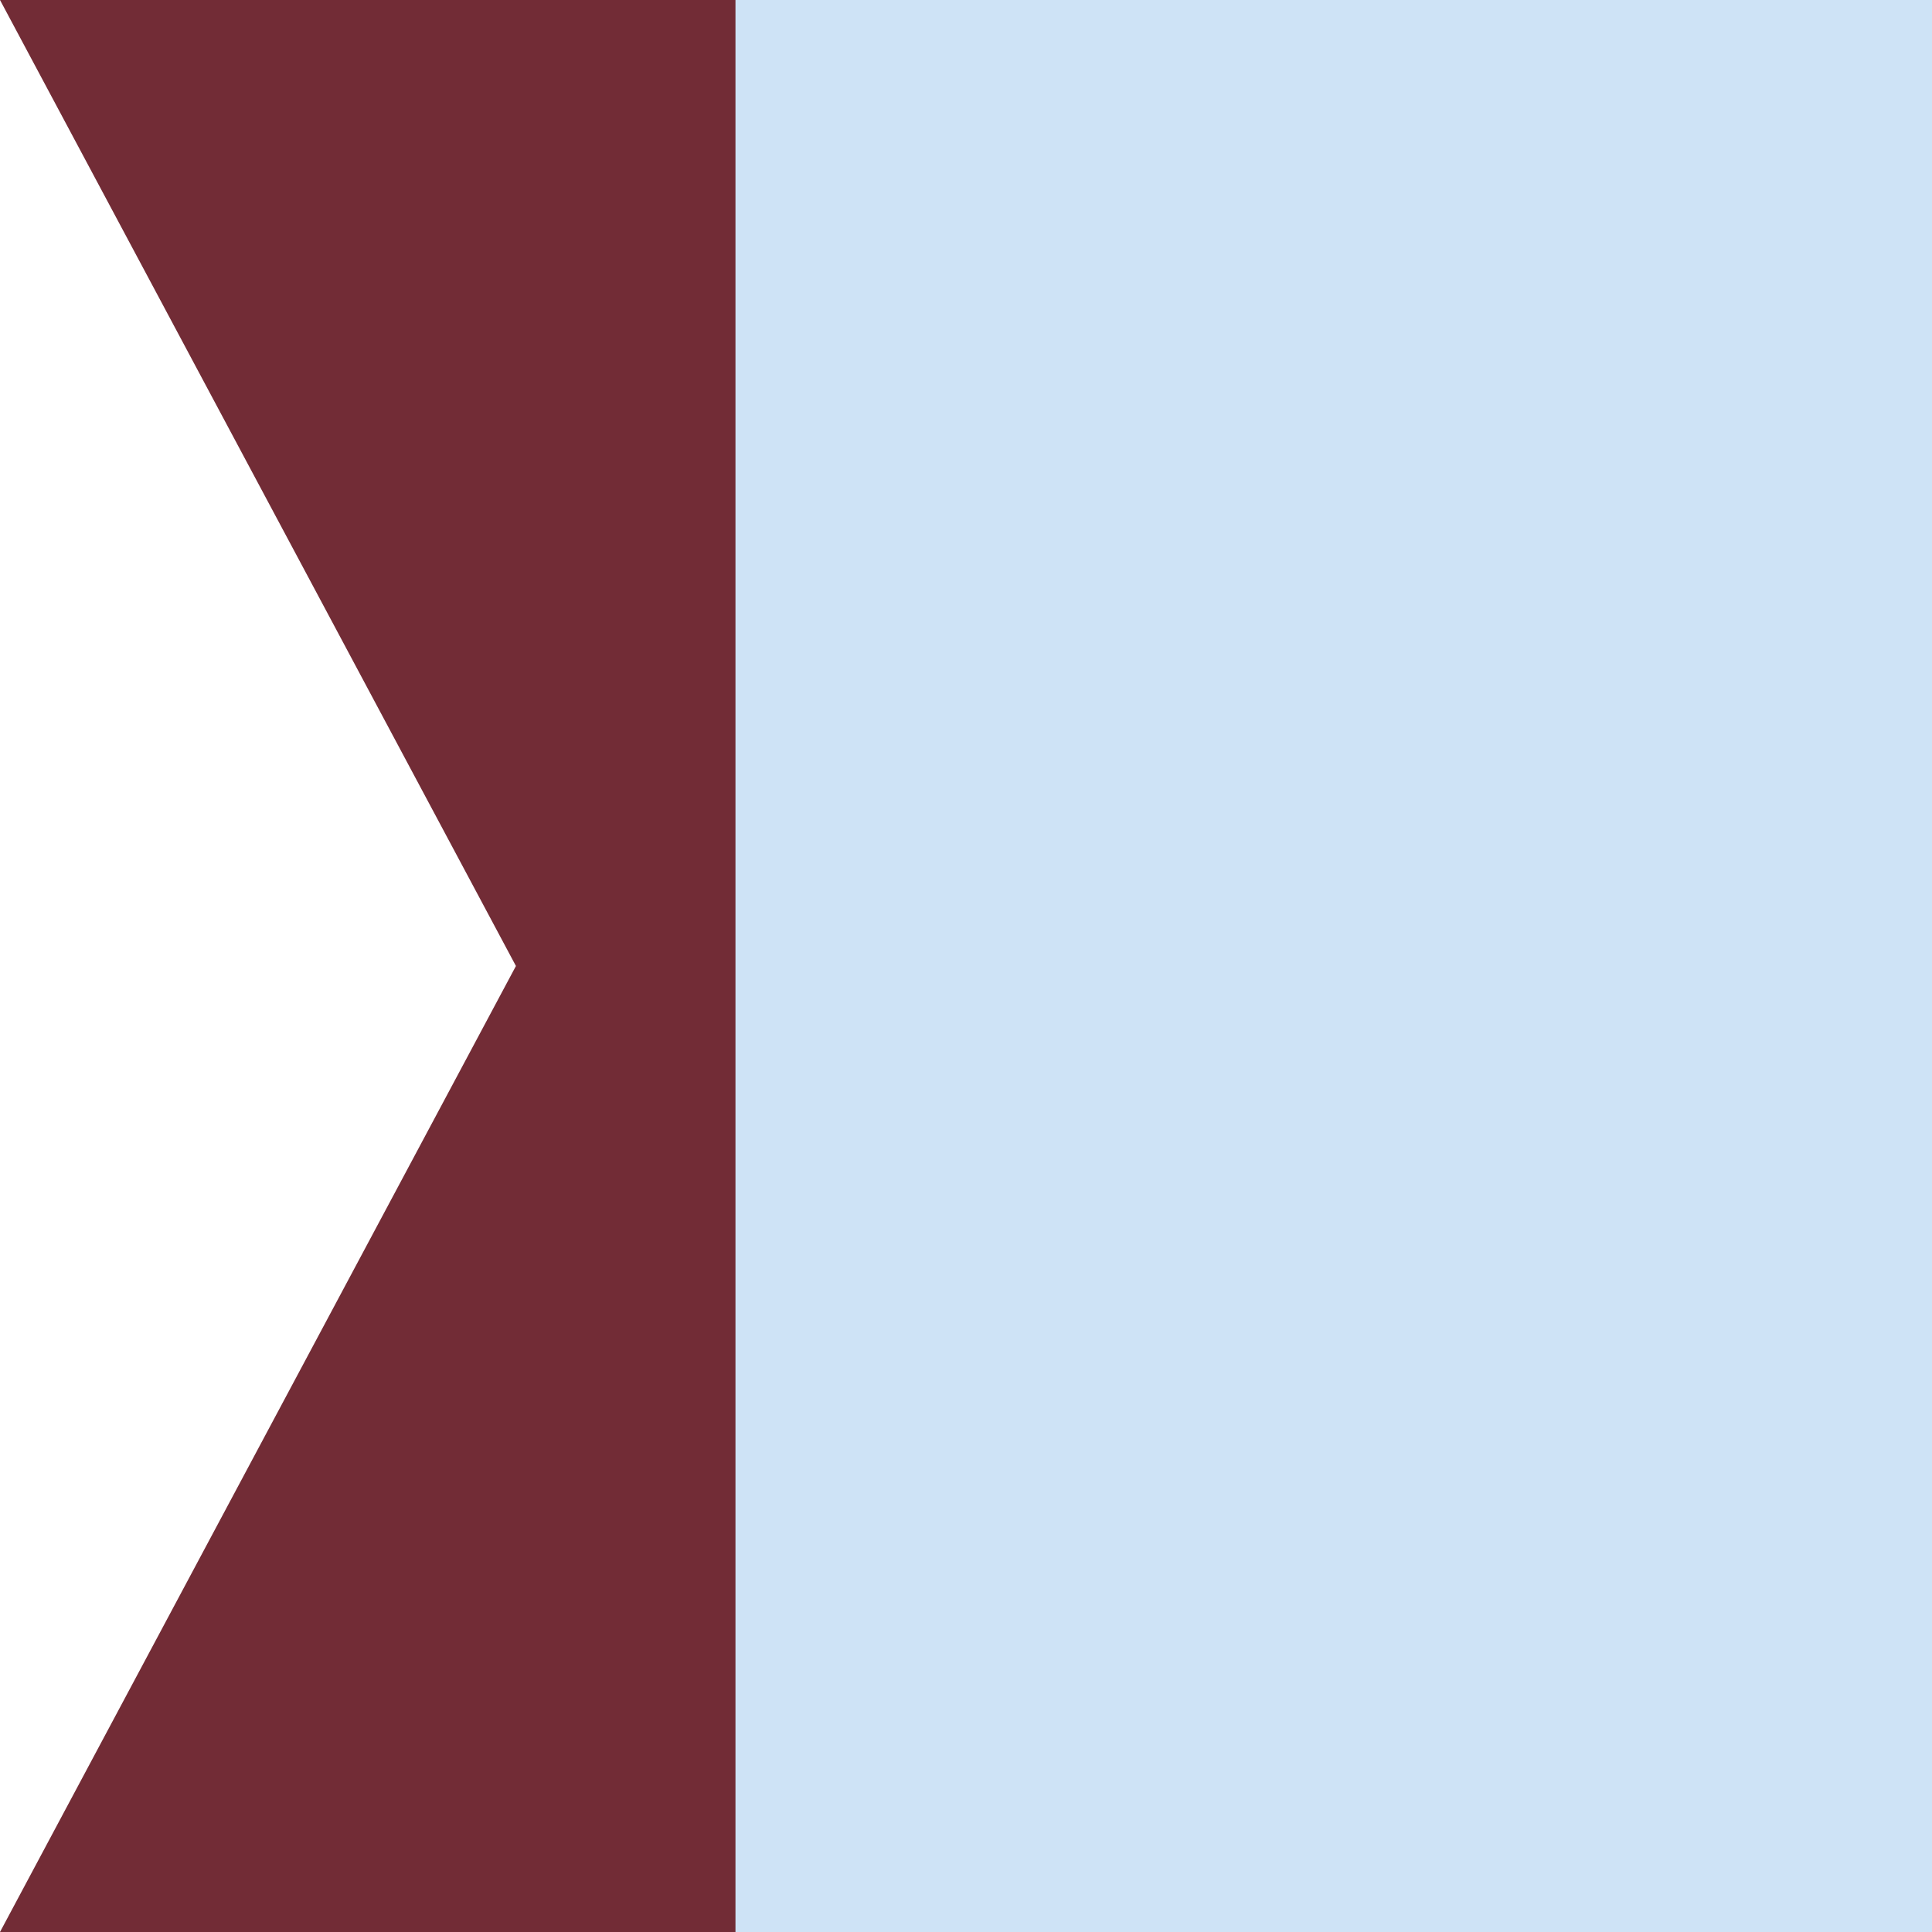 <?xml version="1.0" encoding="utf-8"?>
<!-- Generator: Adobe Illustrator 21.1.0, SVG Export Plug-In . SVG Version: 6.00 Build 0)  -->
<svg version="1.1" id="Layer_1" xmlns="http://www.w3.org/2000/svg" xmlns:xlink="http://www.w3.org/1999/xlink" x="0px" y="0px"
	 viewBox="0 0 17.6 17.6" style="enable-background:new 0 0 17.6 17.6;" xml:space="preserve">
<style type="text/css">
	.st0{fill:#722C36;}
	.st1{fill:#CEE3F6;}
</style>
<title>Flag</title>
<g id="Layer_2">
	<g id="Layer_1-2">
		<polygon class="st0" points="0,0 17.6,0 17.6,17.6 0,17.6 4.7,8.8 		"/>
		<rect x="6.7" class="st1" width="10.9" height="17.6"/>
	</g>
</g>
</svg>
